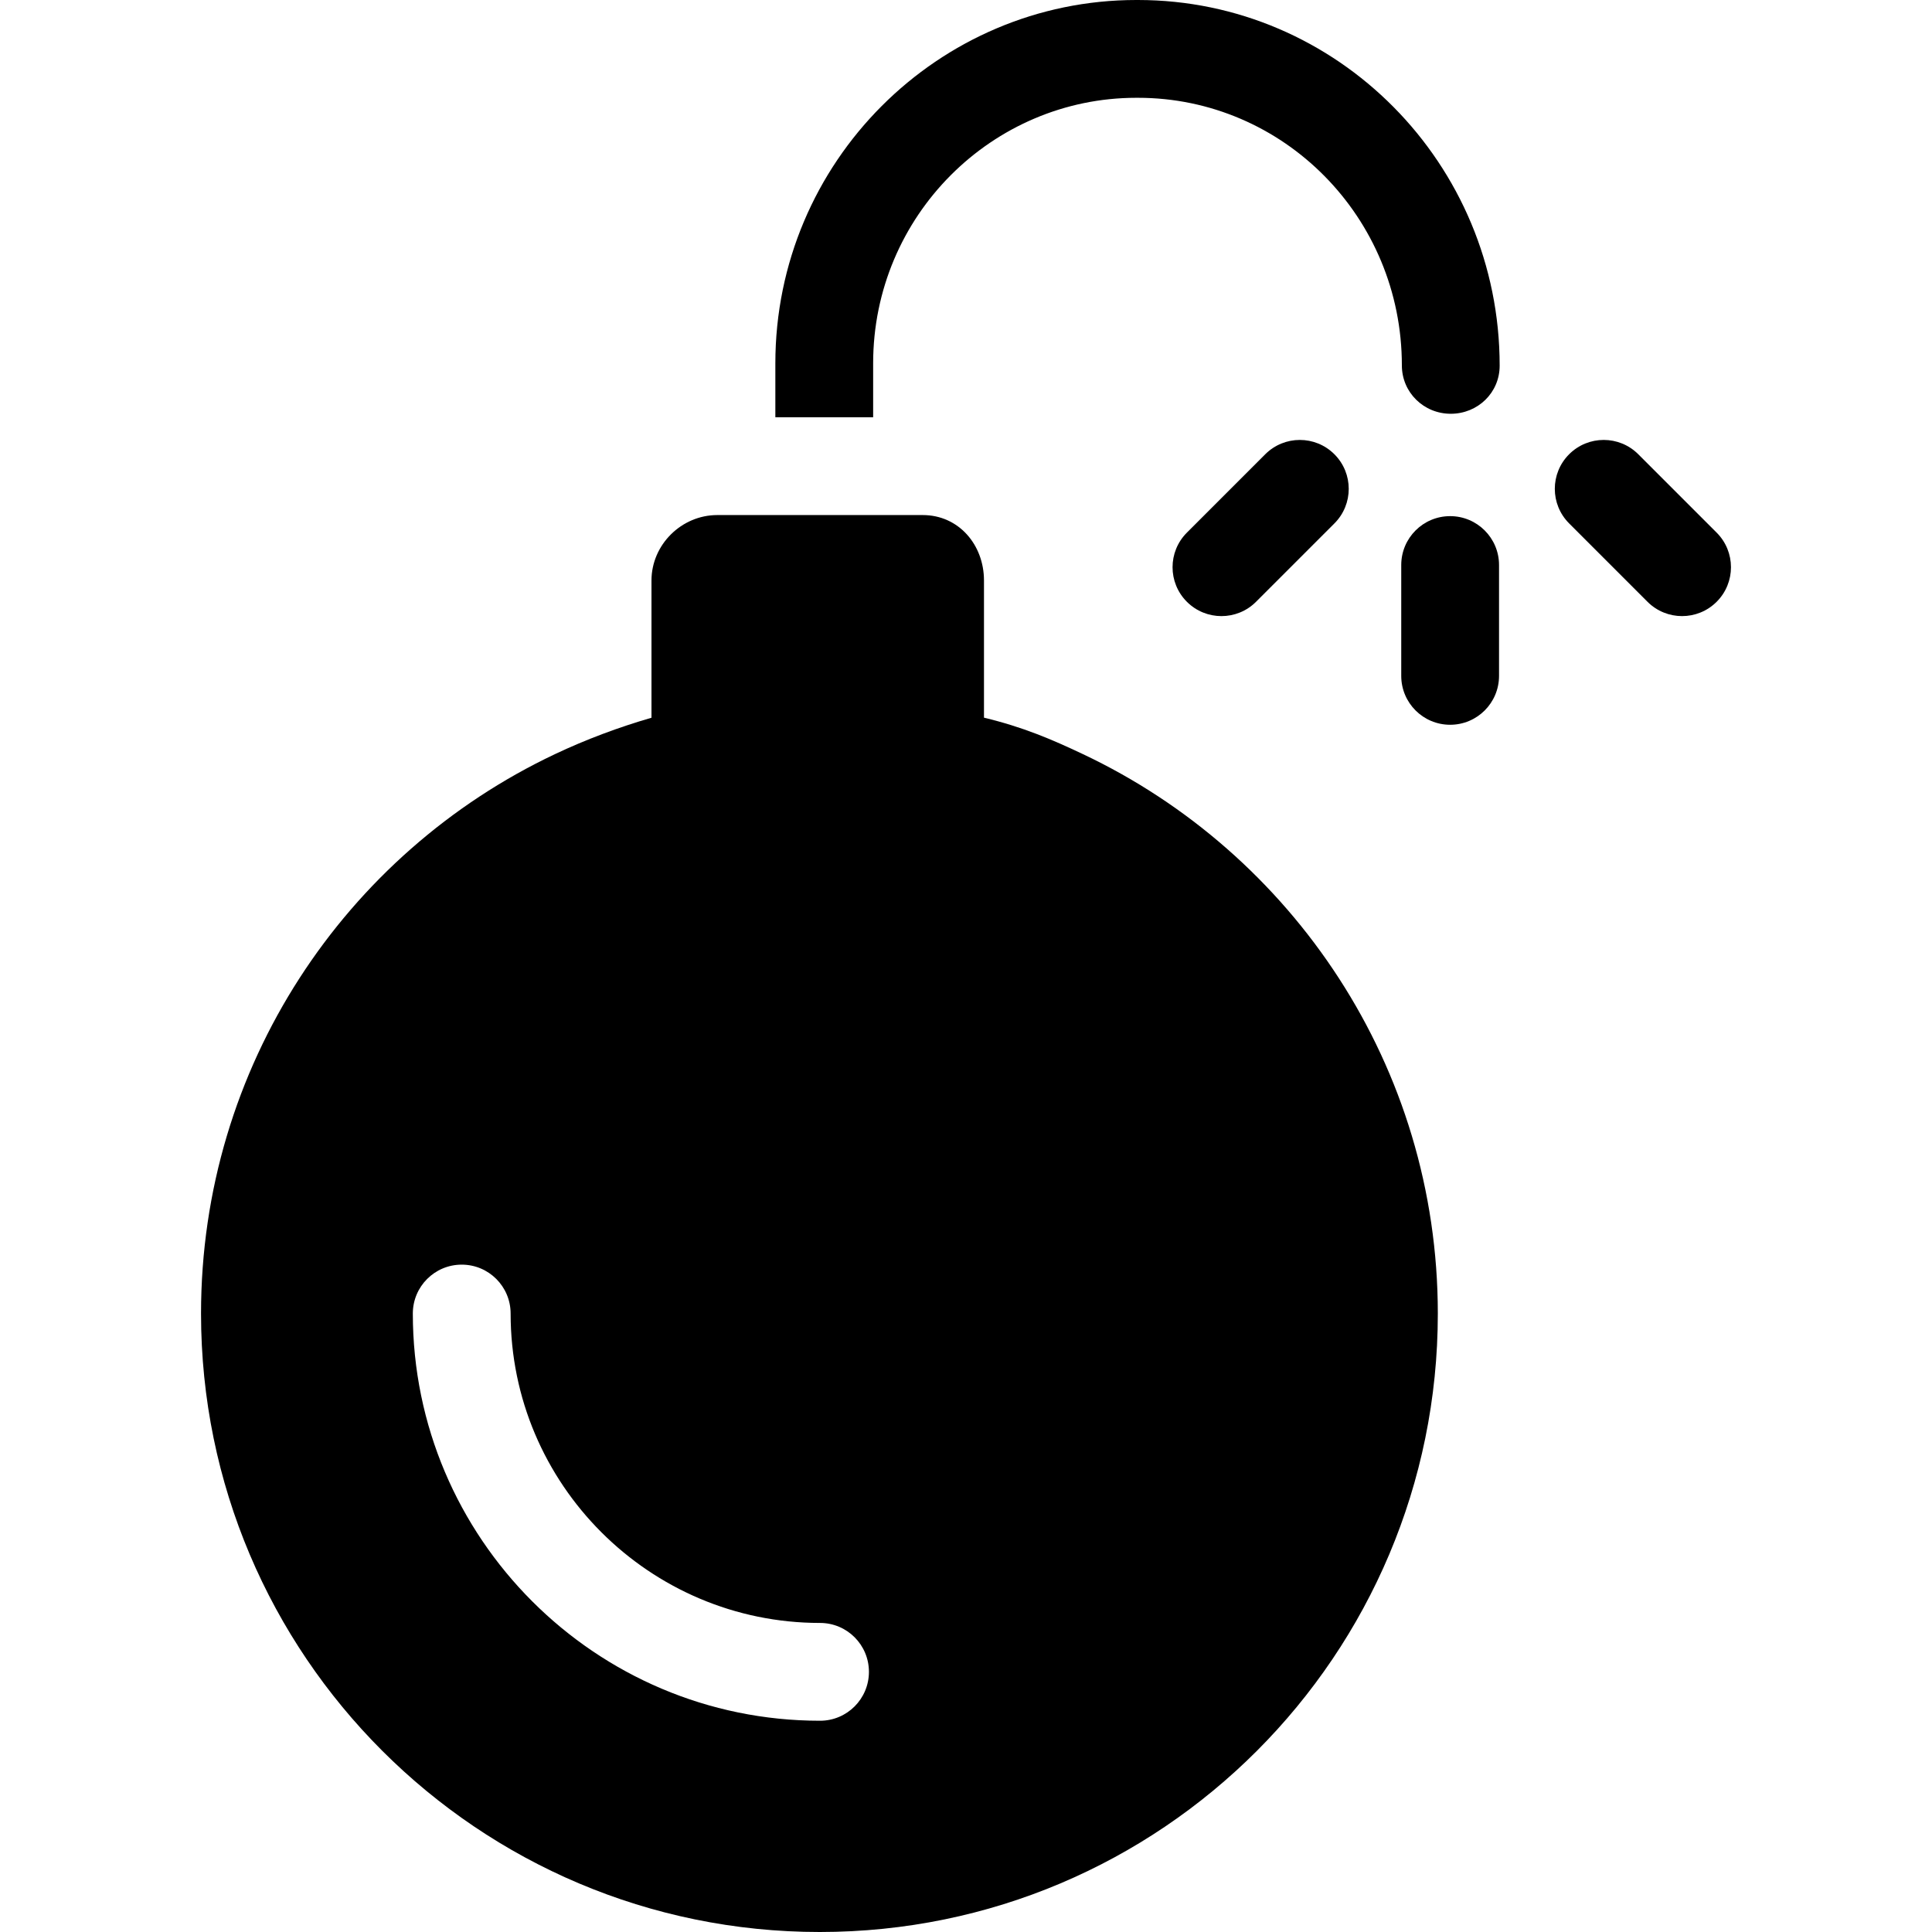 <svg id="Capa_1" xmlns="http://www.w3.org/2000/svg" xmlns:xlink="http://www.w3.org/1999/xlink" viewBox="0 0 296.334 296.334" style="enable-background:new 0 0 296.334 296.334"><g><path d="M133.925 55.73c0-22.643 18.291-40.73 40.365-40.73h.242c22.326.0 40.489 18.322 40.489 41.049.0 4.143 3.357 7.416 7.5 7.416 4.143.0 7.5-3.231 7.5-7.374C230.022 25.094 205.129.0 174.532.0h-.242c-30.345.0-55.365 24.816-55.365 55.73V64h15V55.73z"/><path d="M222.425 79.166c-4.143.0-7.5 3.357-7.5 7.5v17c0 4.143 3.357 7.5 7.5 7.5 4.143.0 7.5-3.357 7.5-7.5v-17C229.925 82.523 226.567 79.166 222.425 79.166z"/><path d="M263.304 81.697l-12.02-12.022c-2.929-2.929-7.678-2.93-10.607-.001-2.93 2.929-2.93 7.678-.001 10.607l12.02 12.021c1.465 1.465 3.384 2.197 5.304 2.197 1.919.0 3.839-.732 5.303-2.196C266.232 89.375 266.232 84.626 263.304 81.697z"/><path d="M194.066 69.676l-12.02 12.022c-2.929 2.929-2.929 7.678.001 10.606 1.464 1.464 3.384 2.196 5.303 2.196s3.839-.732 5.304-2.197l12.021-12.021c2.929-2.929 2.929-7.678-.001-10.607C201.745 66.747 196.996 66.746 194.066 69.676z"/><path d="M166.091 115.664c-4.794-2.266-9.166-4.142-15.166-5.587V89.044c0-5.5-3.891-10.044-9.391-10.044h-.276-31.234c-5.5.0-10.099 4.544-10.099 10.044v21.045c-5 1.447-10.04 3.326-14.833 5.595-32.119 15.197-54.258 47.896-54.258 85.789.0 52.391 42.513 94.861 94.903 94.861 52.391.0 94.799-42.471 94.799-94.861C220.536 163.564 198.233 130.854 166.091 115.664zM125.778 263.931c-34.439.0-62.458-28.019-62.458-62.458.0-4.143 3.357-7.5 7.5-7.5 4.143.0 7.5 3.357 7.5 7.5.0 26.168 21.29 47.458 47.458 47.458 4.143.0 7.5 3.357 7.5 7.5C133.278 260.573 129.921 263.931 125.778 263.931z"/></g><g/><g/><g/><g/><g/><g/><g/><g/><g/><g/><g/><g/><g/><g/><g/></svg>